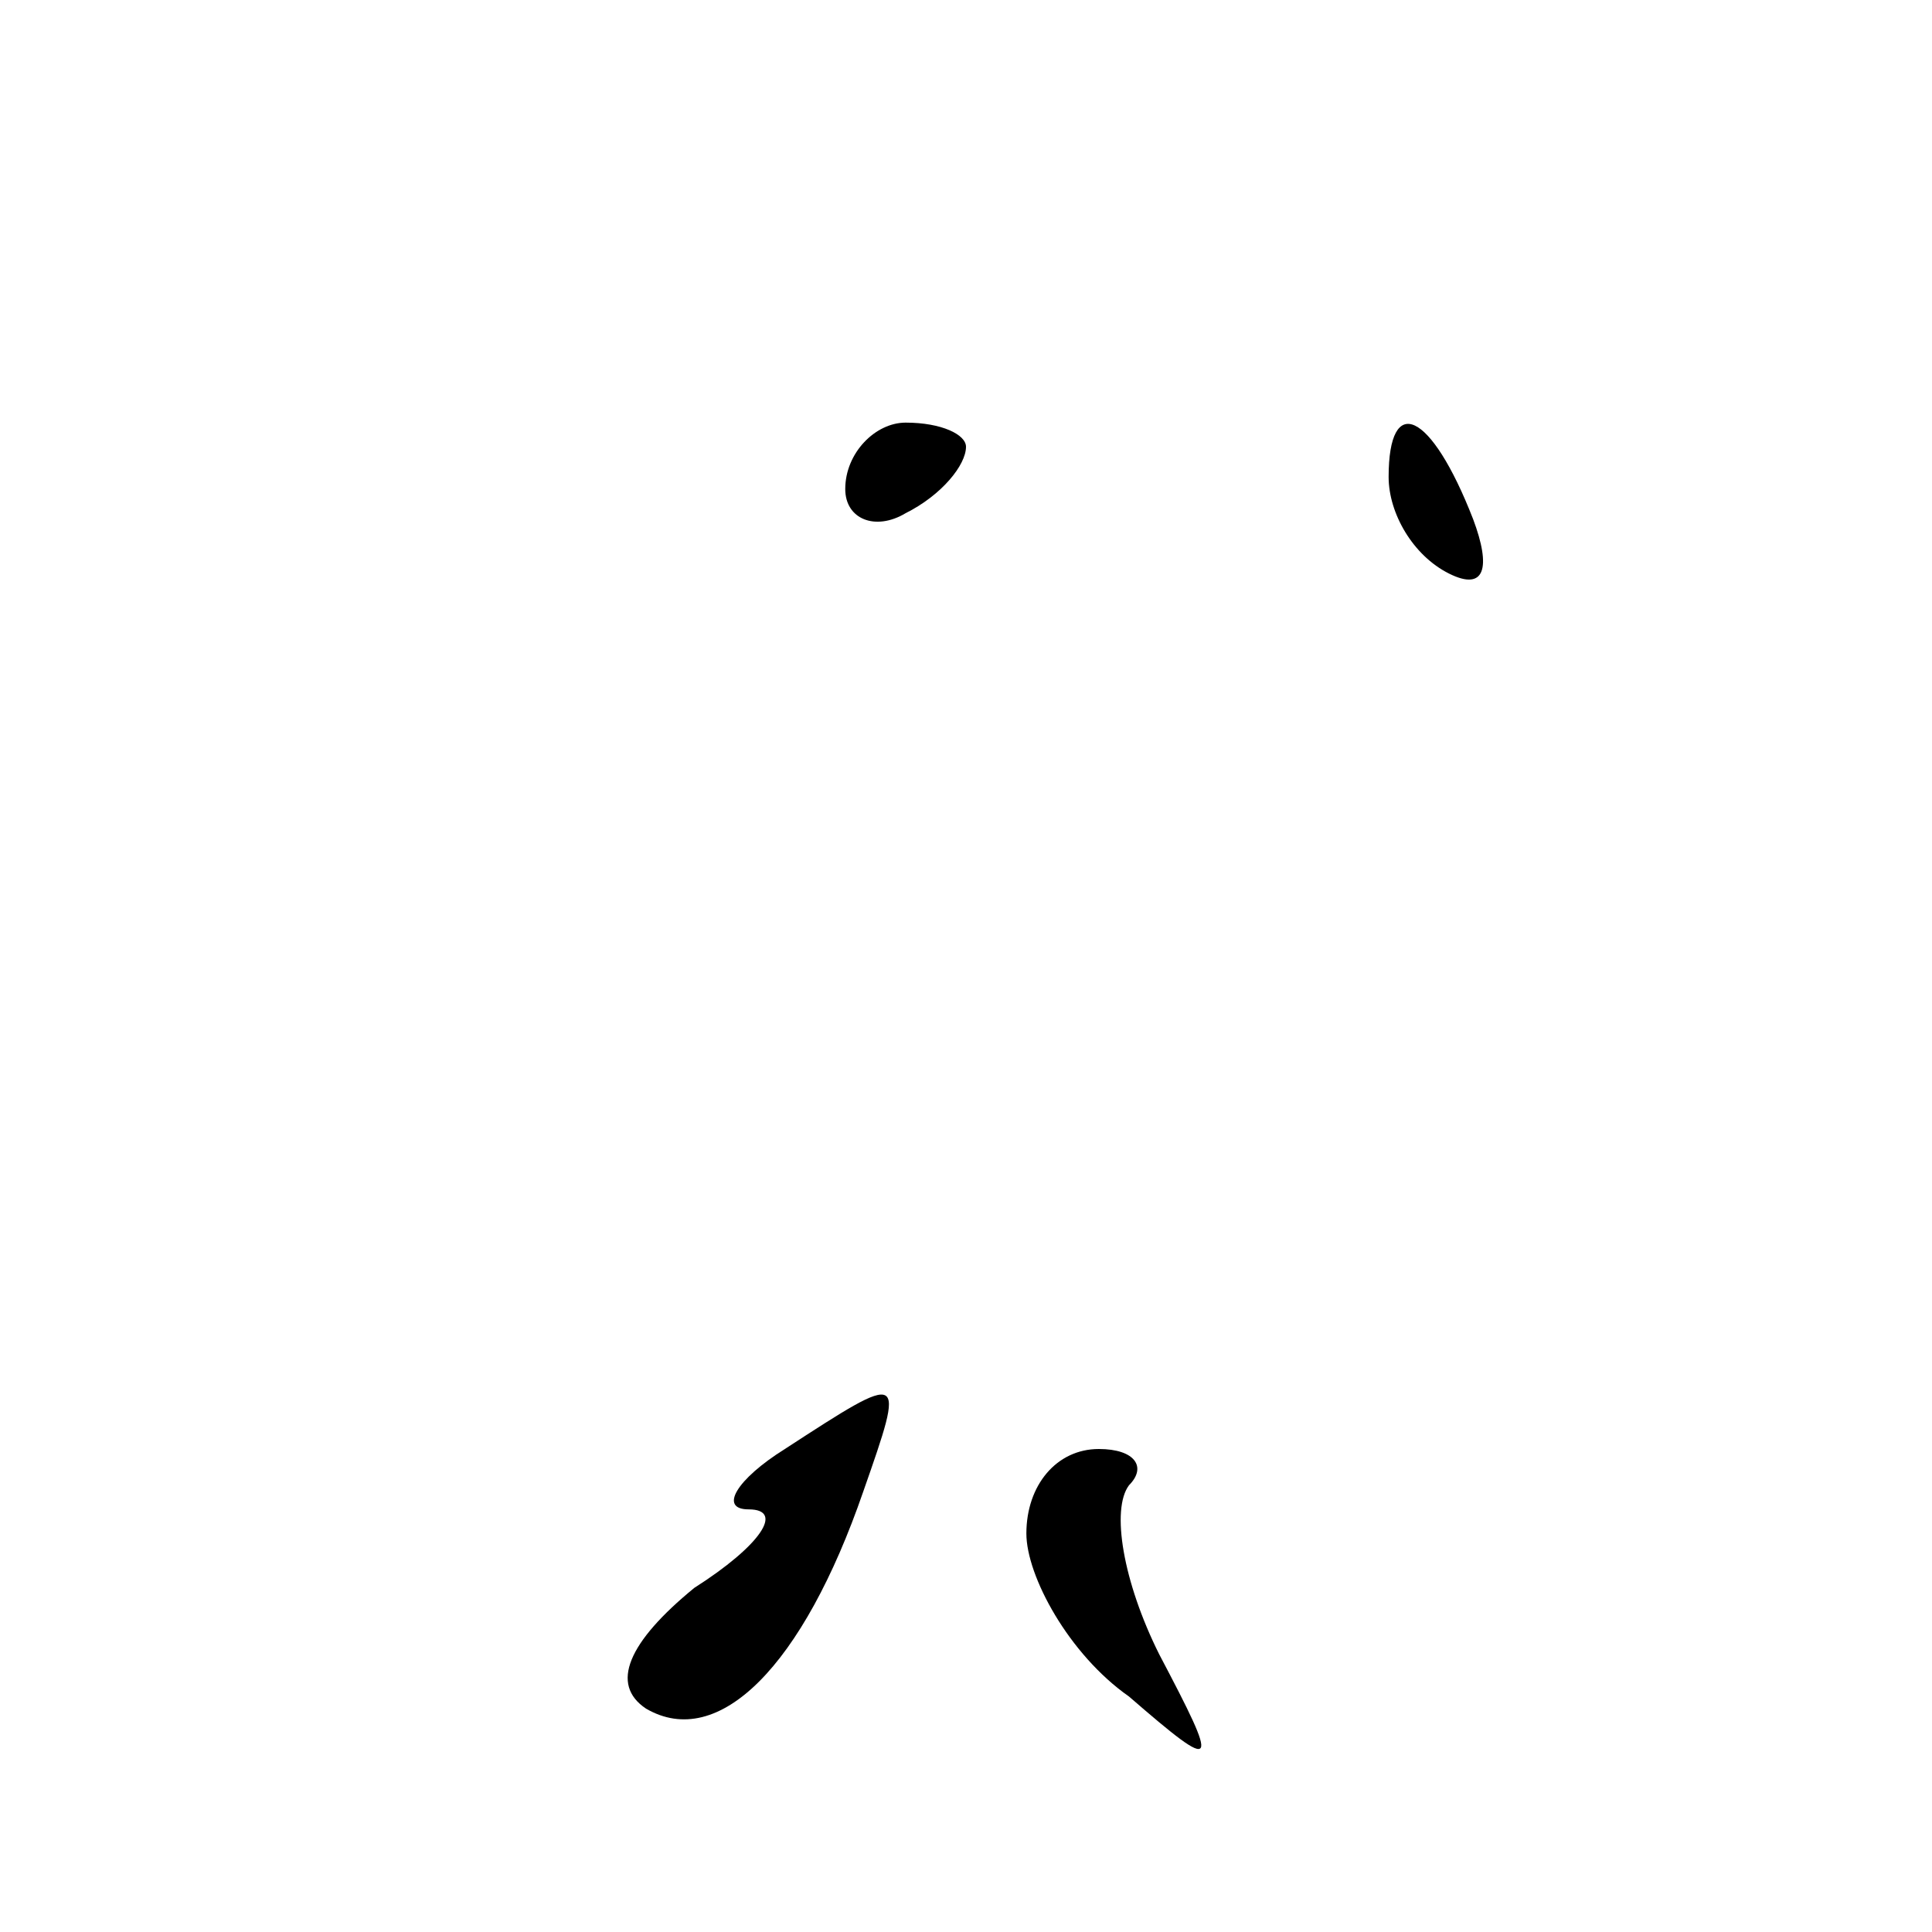 <?xml version="1.0" standalone="no"?>
<!DOCTYPE svg PUBLIC "-//W3C//DTD SVG 20010904//EN"
 "http://www.w3.org/TR/2001/REC-SVG-20010904/DTD/svg10.dtd">
<svg version="1.0" xmlns="http://www.w3.org/2000/svg"
 width="32pt" height="32pt" viewBox="0 0 32 32"
 preserveAspectRatio="xMidYMid meet">
<g transform="translate(0,32) scale(0.1,-0.1)"
fill="#000000" stroke="none">
<path fill="#000000" stroke="none" d="M140 239 c0 -5 5 -7 10 -4 6 3 10 8 10
11 0 2 -4 4 -10 4 -5 0 -10 -5 -10 -11z"/>
<path fill="#000000" stroke="none" d="M230 241 c0 -6 4 -13 10 -16 6 -3 7 1
4 9 -7 18 -14 21 -14 7z"/>
<path fill="#000000" stroke="none" d="M130 80 c-8 -5 -11 -10 -6 -10 6 0 2
-6 -9 -13 -11 -9 -14 -16 -8 -20 12 -7 26 7 36 36 7 20 7 20 -13 7z"/>
<path fill="#000000" stroke="none" d="M170 66 c0 -7 7 -20 17 -27 15 -13 15
-12 5 7 -6 12 -8 24 -5 28 3 3 1 6 -5 6 -7 0 -12 -6 -12 -14z"/>
</g>
</svg>
